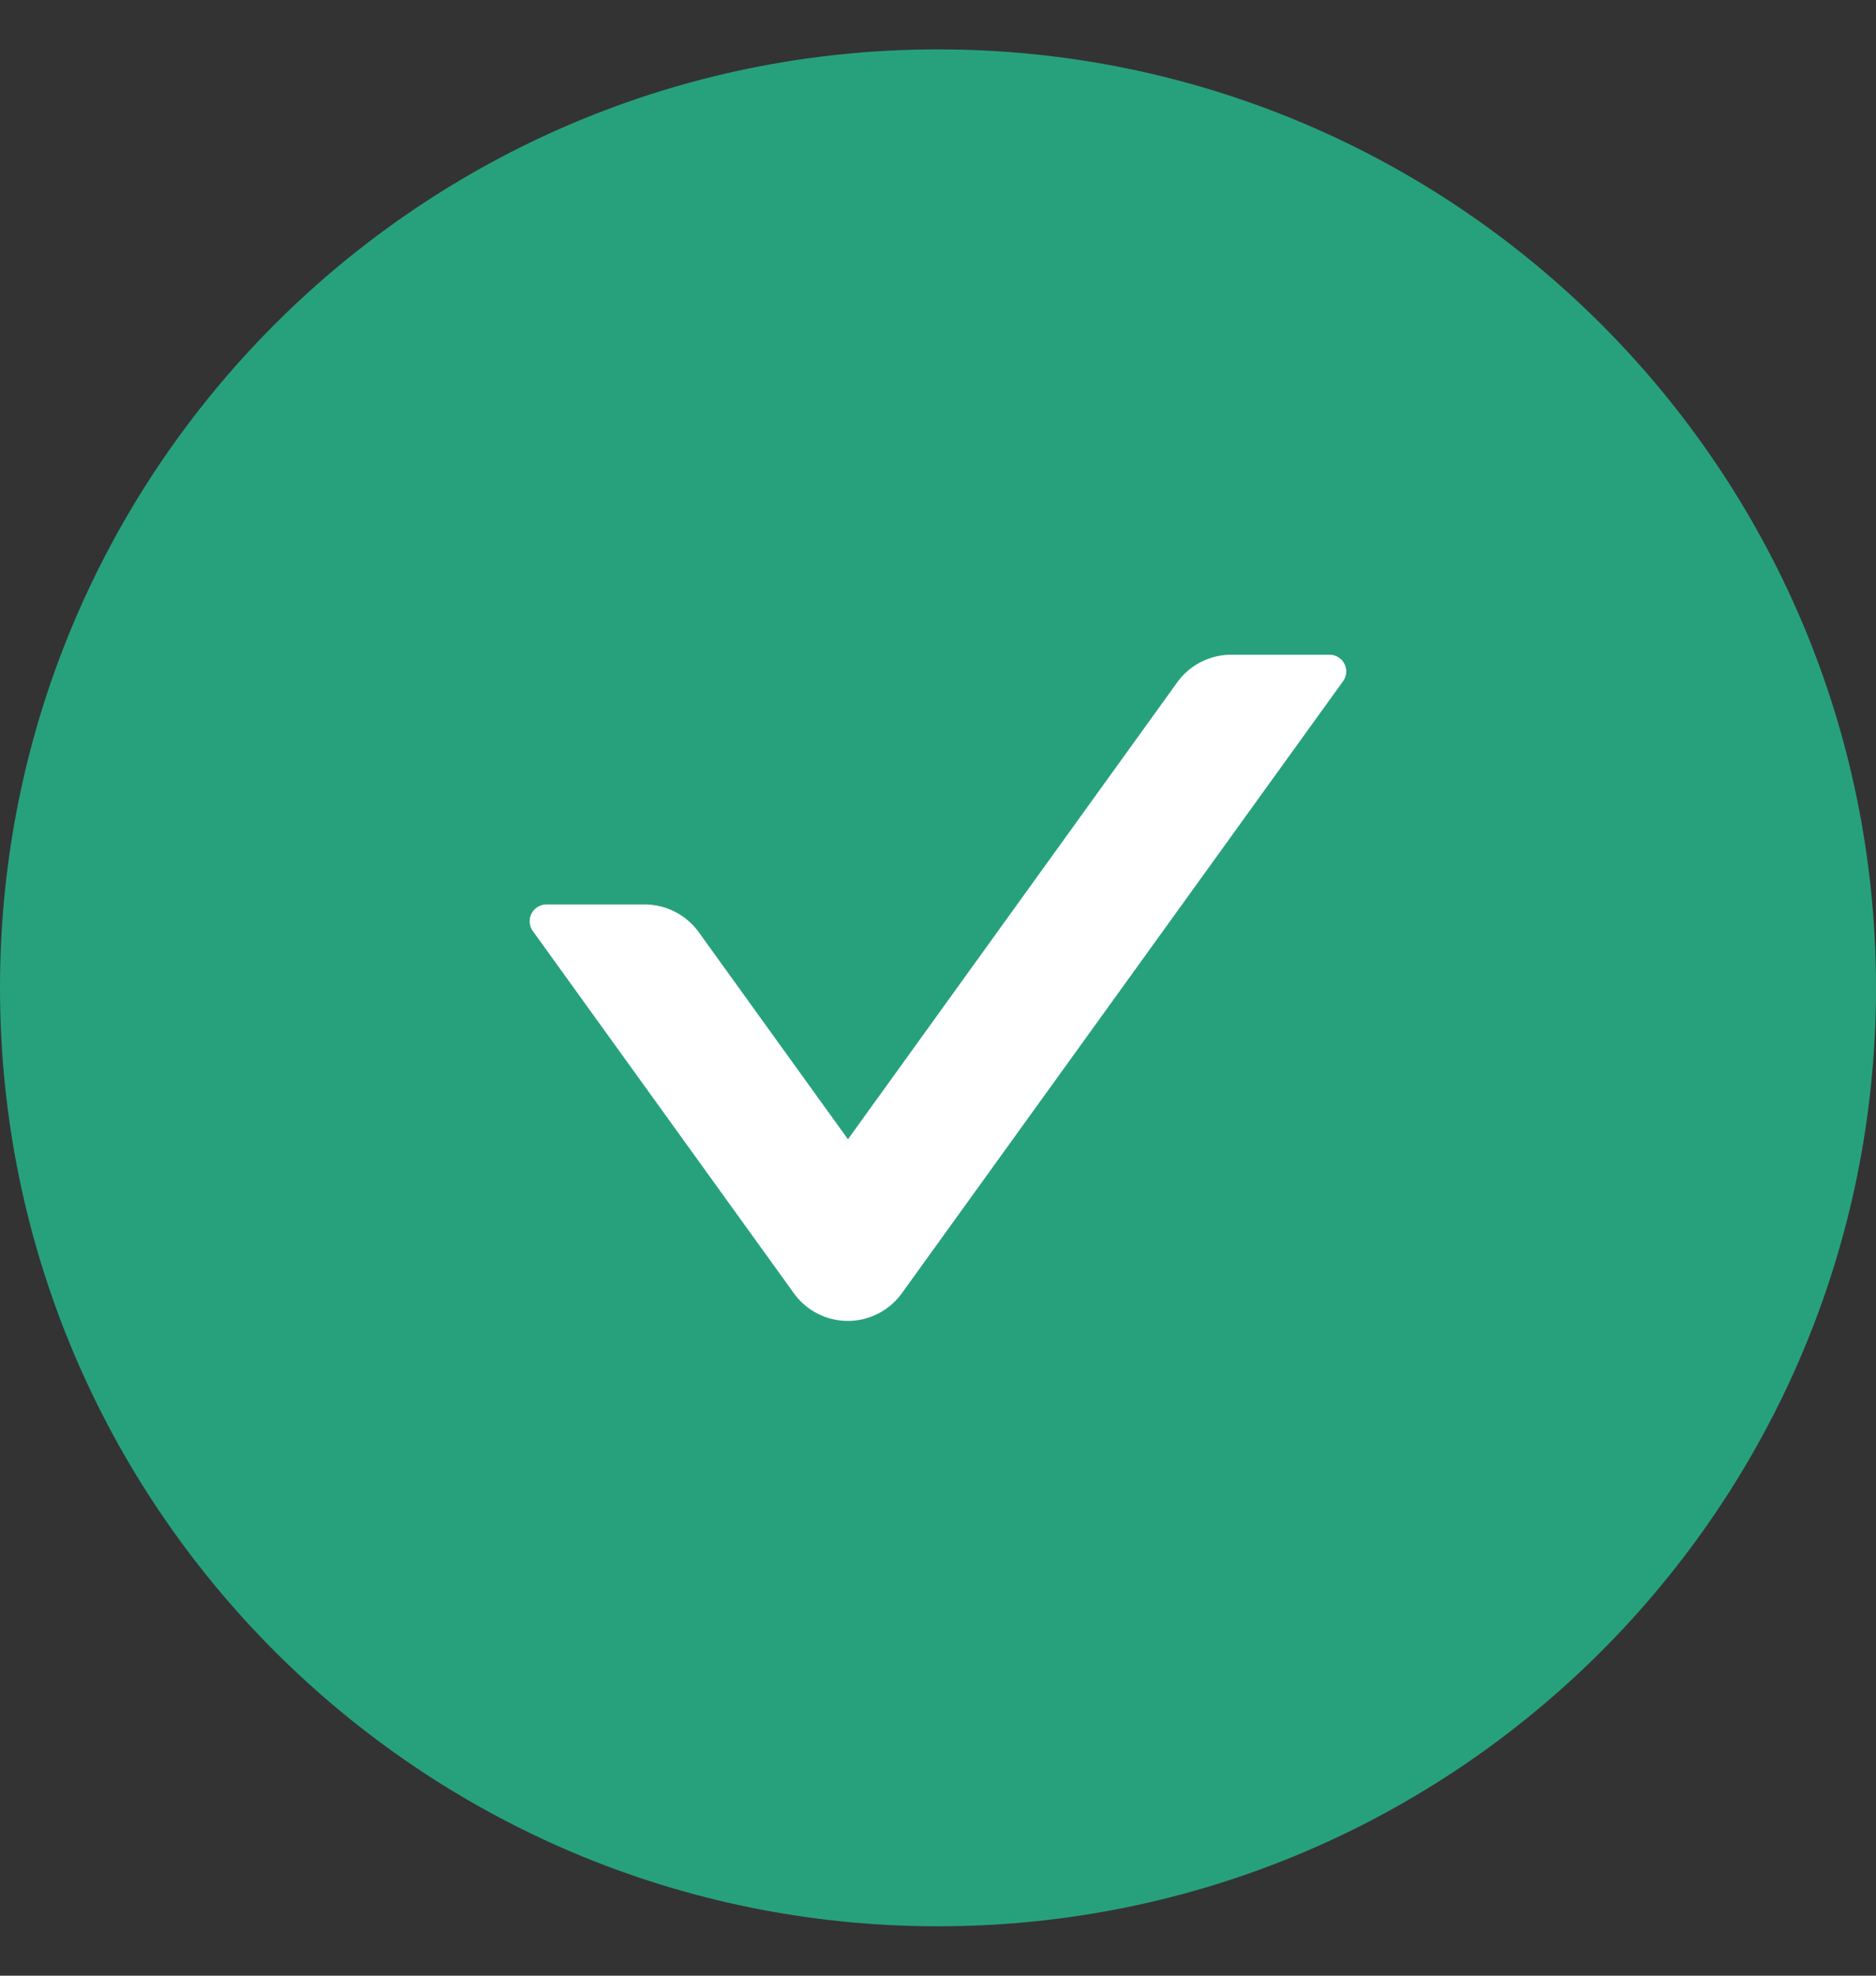 <svg width="19" height="20" fill="none" xmlns="http://www.w3.org/2000/svg"><rect width="100%" height="100%" fill="#333333" stroke="none"/><path d="M9.5.5C4.254.5 0 4.754 0 10s4.254 9.5 9.5 9.5S19 15.246 19 10 14.746.5 9.5.5z" fill="#27A17C"/><path d="M13.465 6.628h-.994a.675.675 0 00-.55.282l-3.333 4.623-1.51-2.095a.678.678 0 00-.549-.282h-.994a.17.17 0 00-.138.27l2.642 3.664a.674.674 0 001.096 0l4.466-6.192a.169.169 0 00-.136-.27z" fill="#fff"/></svg>